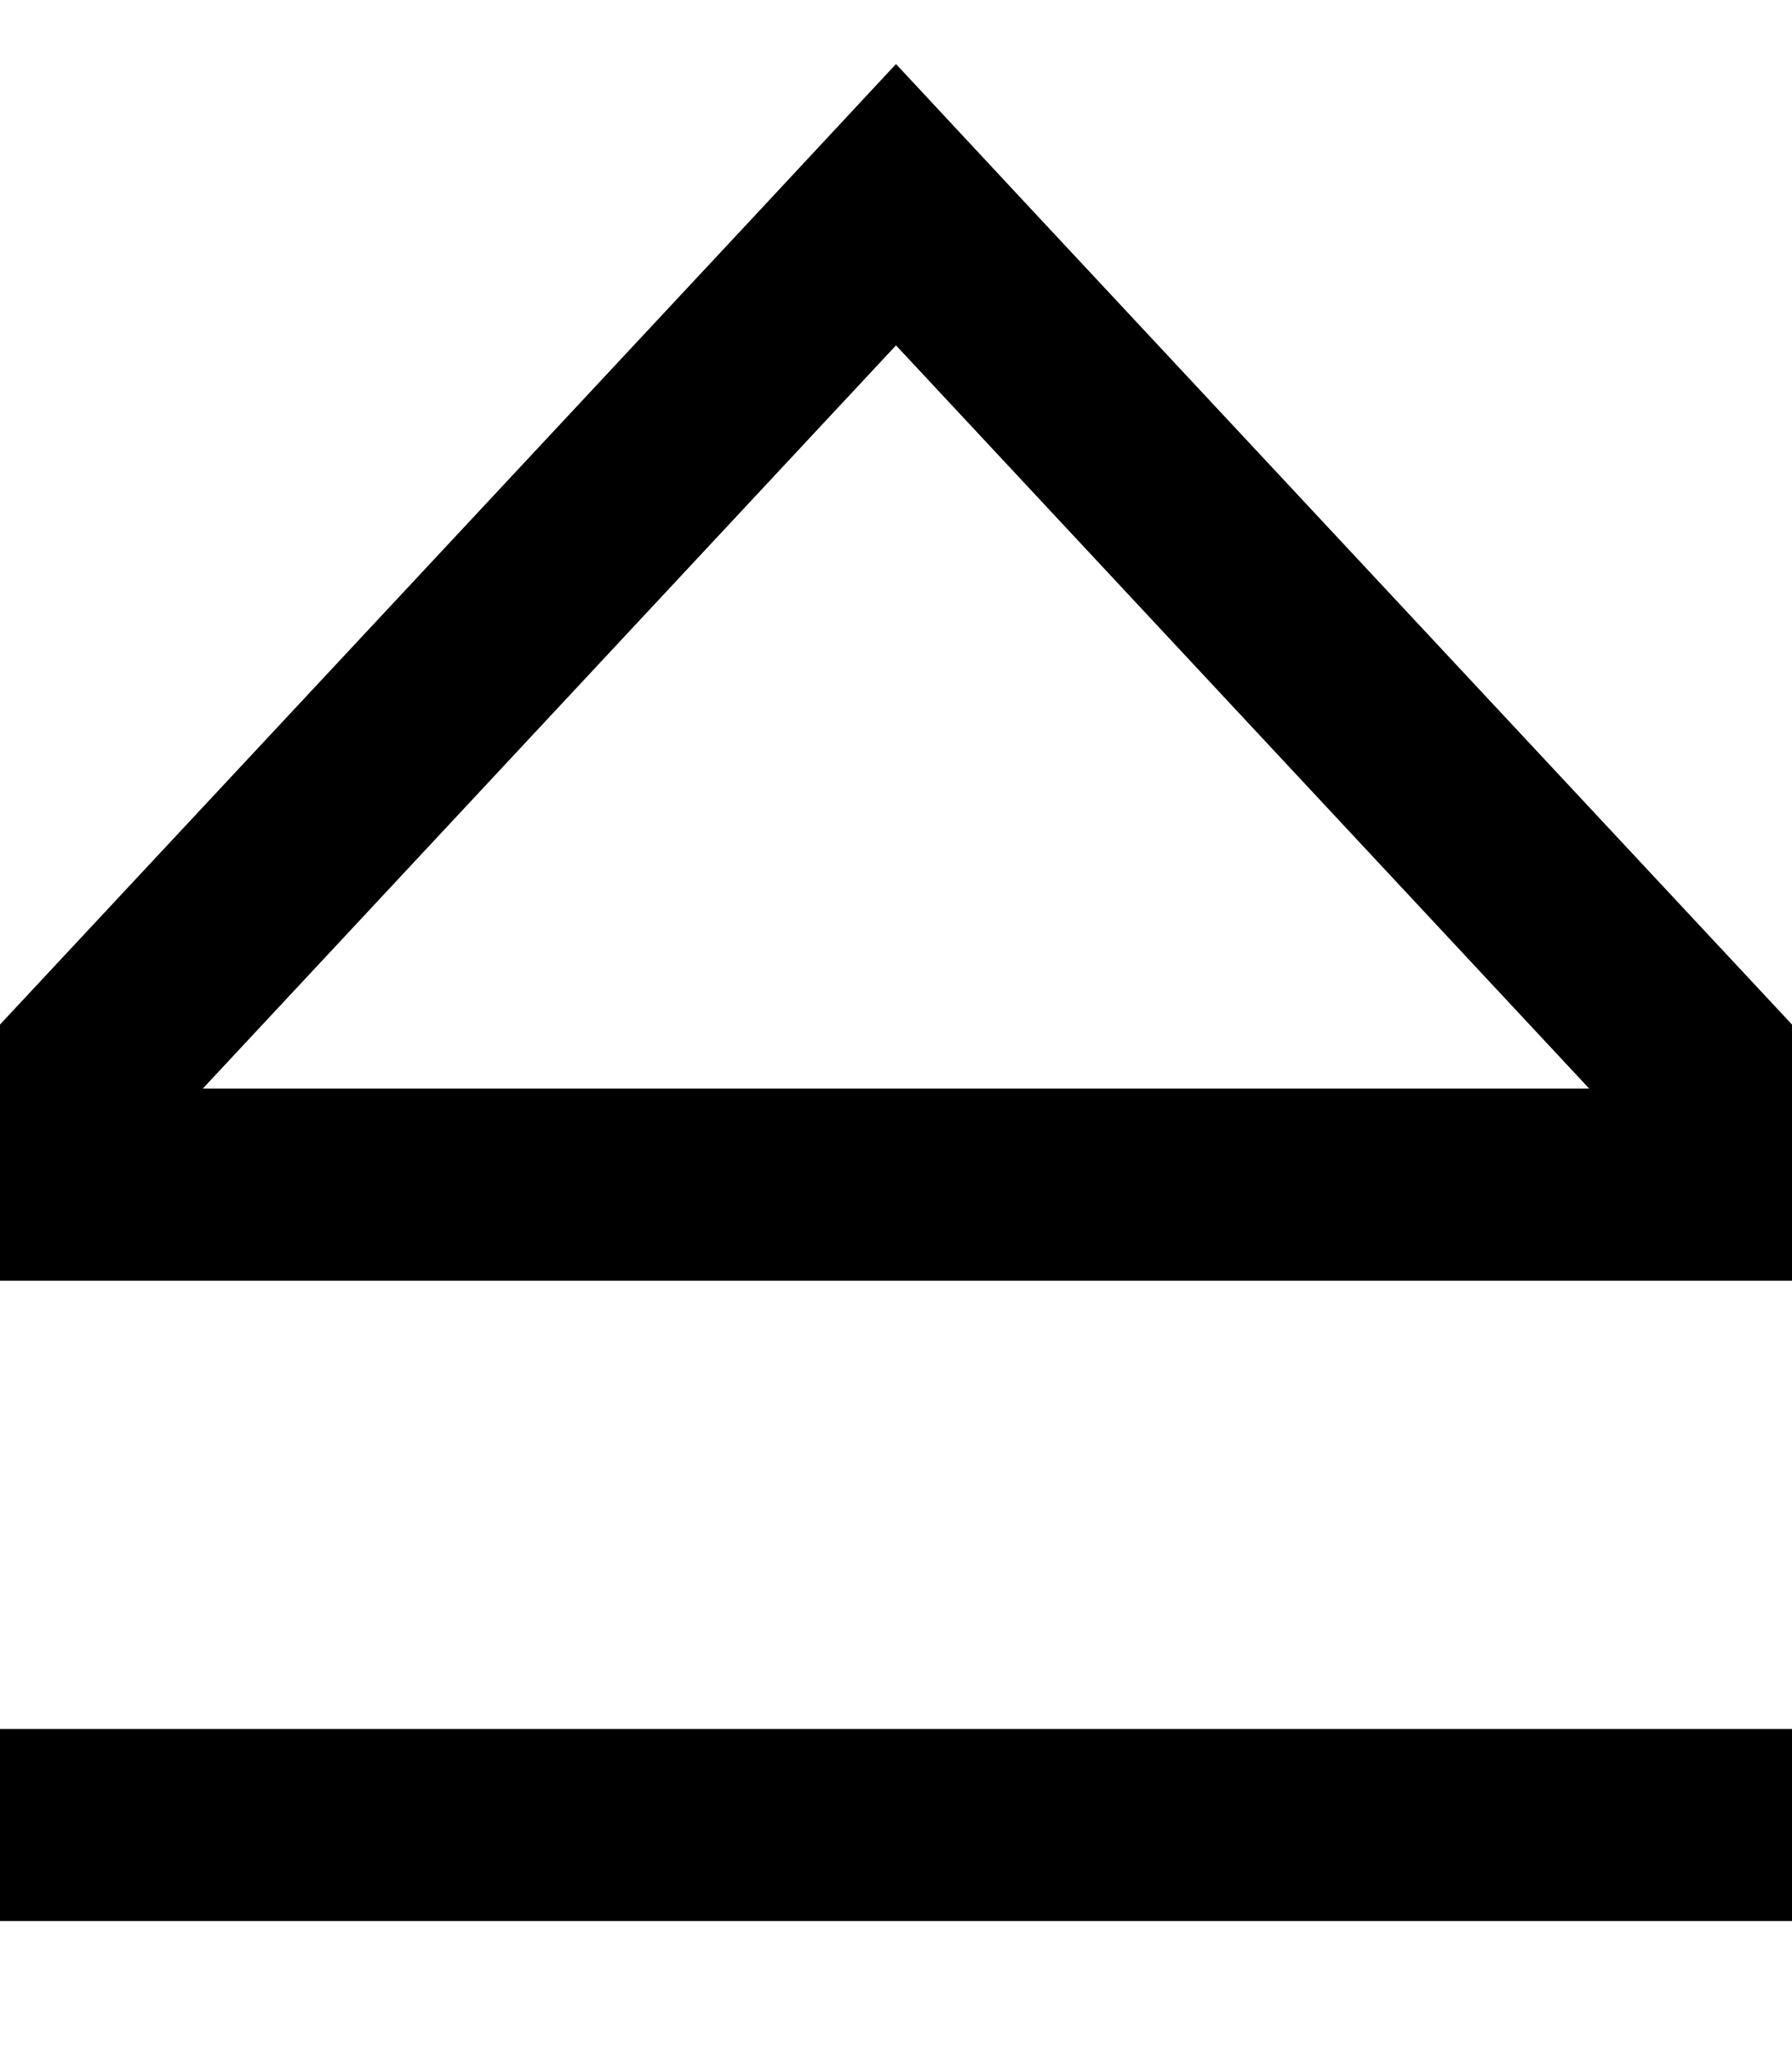 <svg xmlns="http://www.w3.org/2000/svg" viewBox="0 0 448 512"><!--! Font Awesome Pro 7.0.0 by @fontawesome - https://fontawesome.com License - https://fontawesome.com/license (Commercial License) Copyright 2025 Fonticons, Inc. --><path fill="currentColor" d="M224 86.3L397.3 272 50.7 272 224 86.3zM224 16L191.2 51.2 0 256 0 320 448 320 448 256 256.8 51.2 224 16zM24 432l-24 0 0 48 448 0 0-48-424 0z"/></svg>